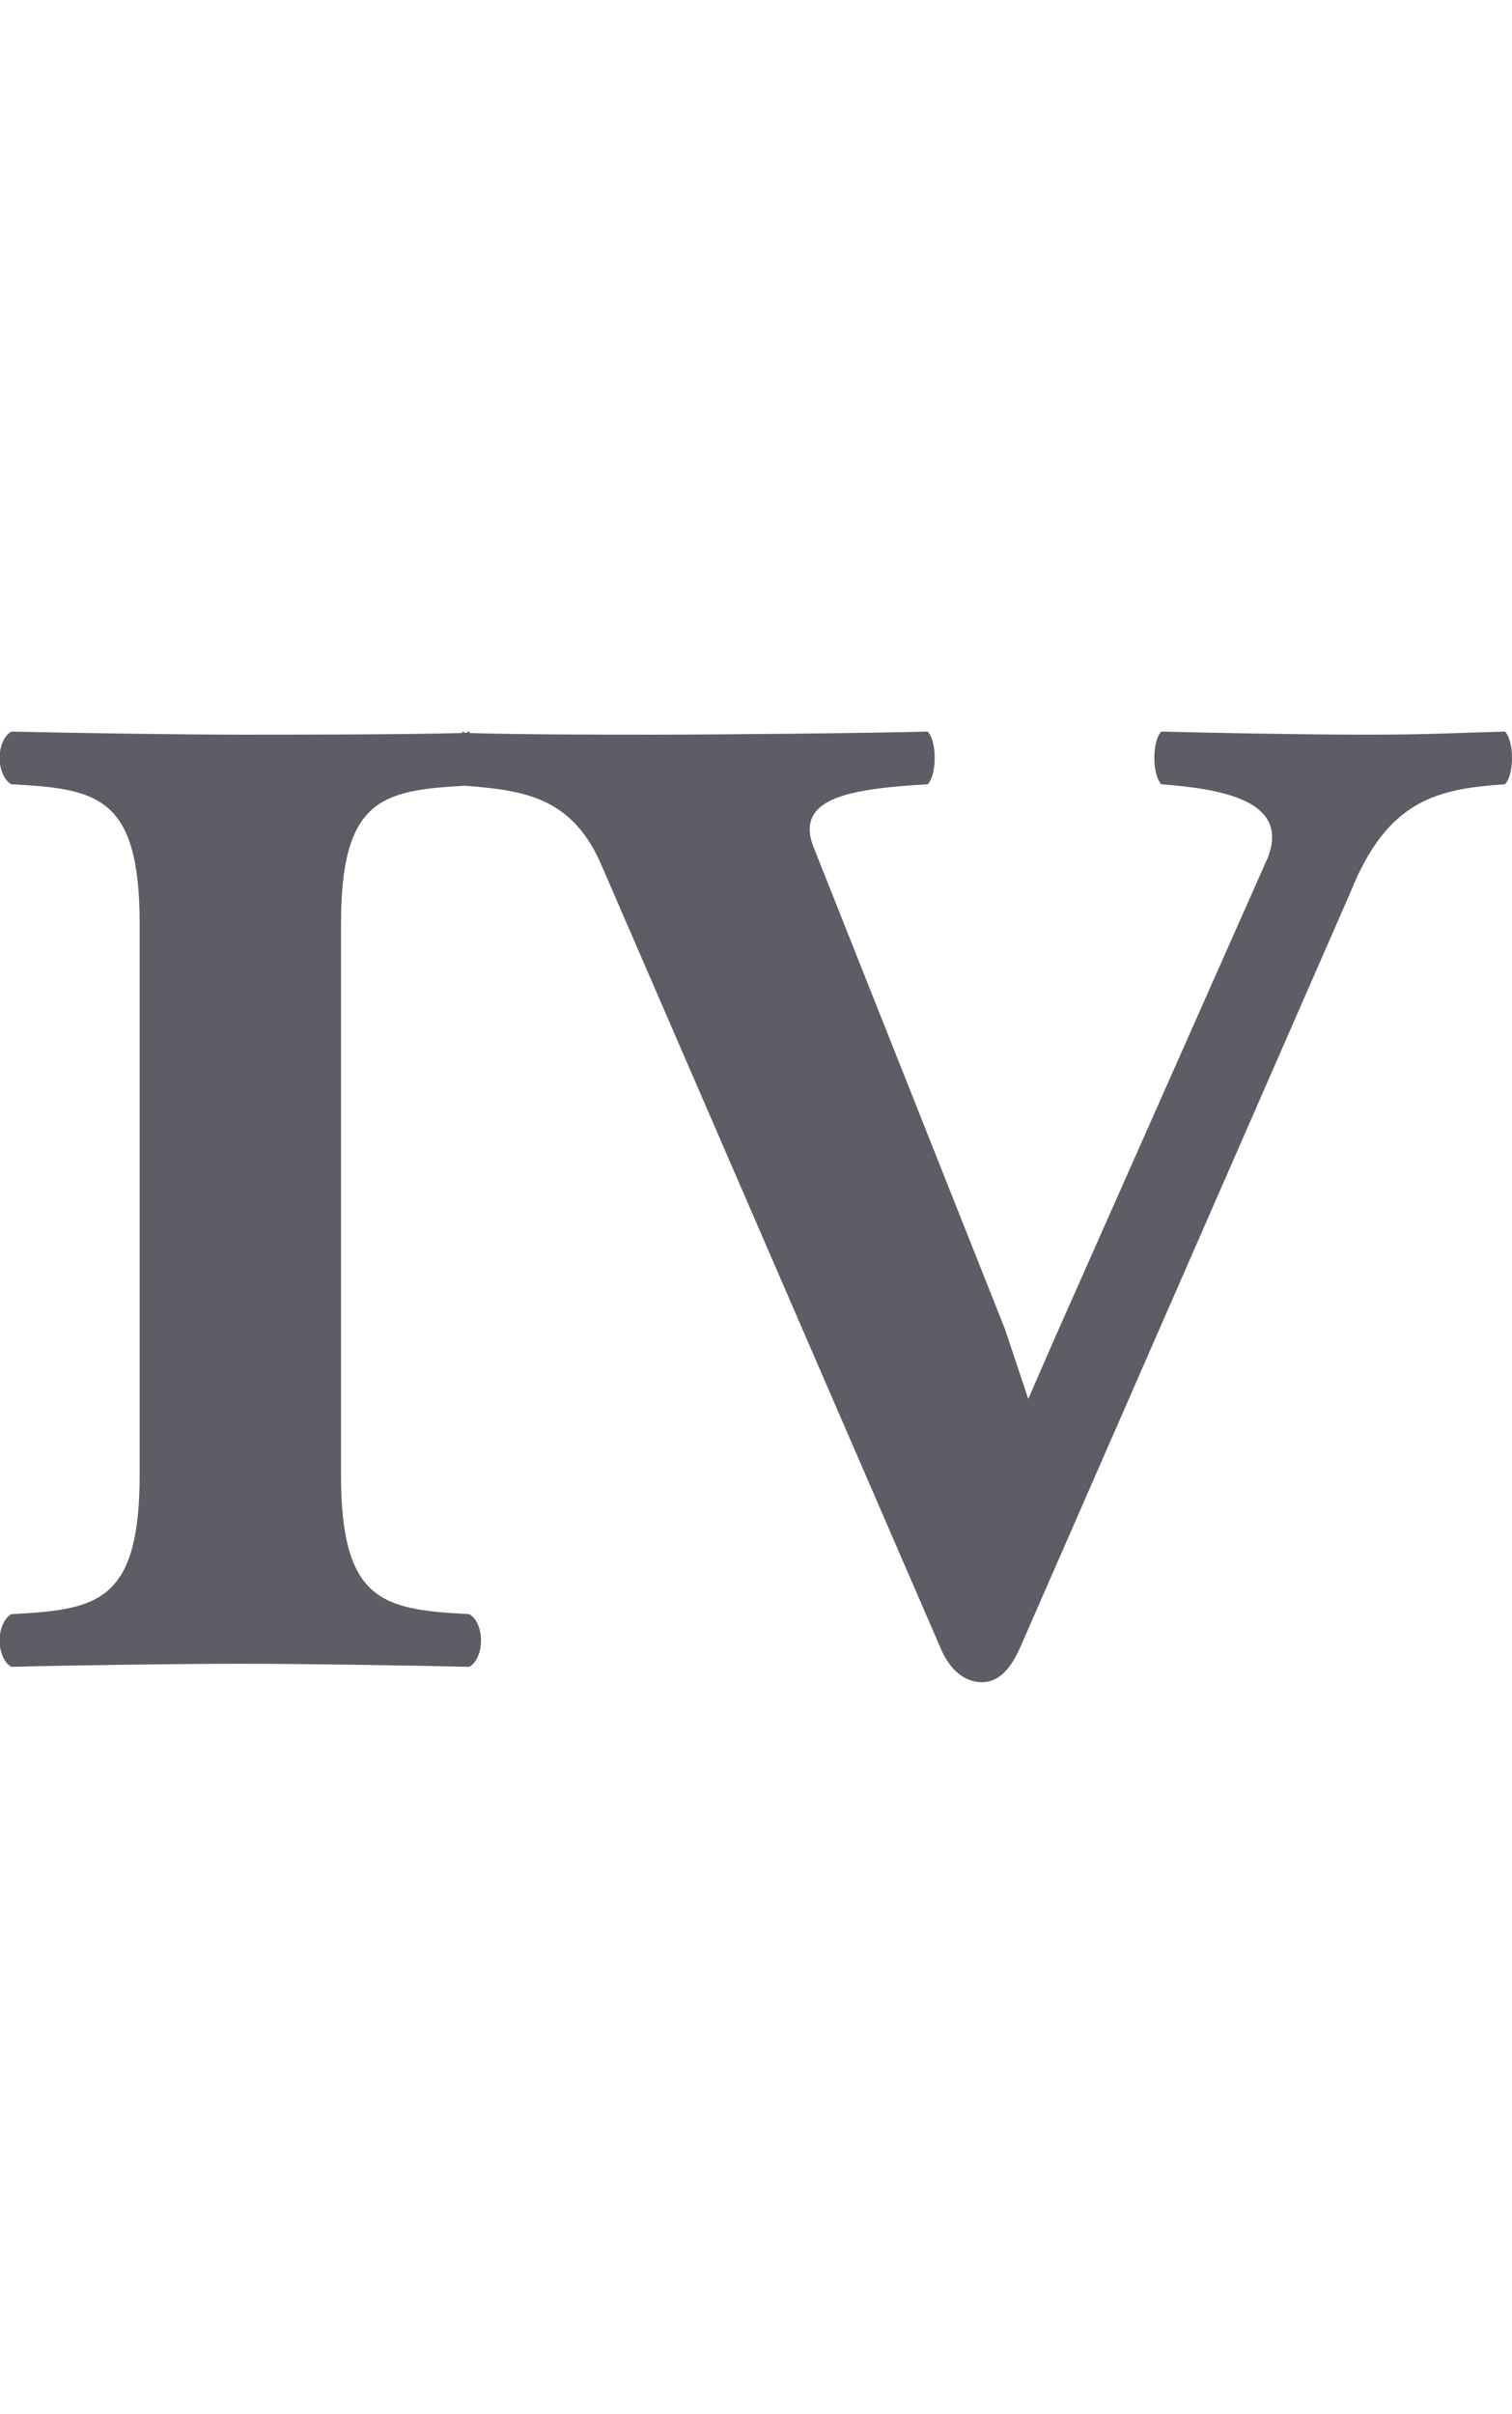 <?xml version="1.0" encoding="UTF-8" standalone="no"?>
<!-- Created with Inkscape (http://www.inkscape.org/) -->

<svg
   width="10.34mm"
   height="16.498mm"
   viewBox="0 0 10.34 16.498"
   version="1.1"
   id="svg5"
   inkscape:version="1.1.2 (0a00cf5339, 2022-02-04, custom)"
   sodipodi:docname="roman_4.svg"
   xmlns:inkscape="http://www.inkscape.org/namespaces/inkscape"
   xmlns:sodipodi="http://sodipodi.sourceforge.net/DTD/sodipodi-0.dtd"
   xmlns="http://www.w3.org/2000/svg"
   xmlns:svg="http://www.w3.org/2000/svg">
  <sodipodi:namedview
     id="namedview7"
     pagecolor="#ffffff"
     bordercolor="#999999"
     borderopacity="1"
     inkscape:pageshadow="0"
     inkscape:pageopacity="0"
     inkscape:pagecheckerboard="0"
     inkscape:document-units="mm"
     showgrid="false"
     inkscape:zoom="1.8116734"
     inkscape:cx="-106.80733"
     inkscape:cy="128.61038"
     inkscape:window-width="2560"
     inkscape:window-height="1385"
     inkscape:window-x="0"
     inkscape:window-y="27"
     inkscape:window-maximized="1"
     inkscape:current-layer="layer1"
     lock-margins="false"
     fit-margin-top="5"
     fit-margin-left="0"
     fit-margin-right="0"
     fit-margin-bottom="5" />
  <defs
     id="defs2" />
  <g
     inkscape:label="Ebene 1"
     inkscape:groupmode="layer"
     id="layer1"
     transform="translate(-82.295,-47.138)">
    <g
       aria-label="Ⅳ"
       id="text64290"
       style="font-weight:bold;font-size:10.583px;line-height:1.25;font-family:'Linux Libertine O';-inkscape-font-specification:'Linux Libertine O, Bold';letter-spacing:0px;word-spacing:0px;fill:#5e5c64;stroke-width:0.265">
      <path
         d="m 91.529,53.239 c 0.254,-0.635 0.593,-0.709 1.058,-0.741 0.064,-0.064 0.064,-0.296 0,-0.36 -0.392,0.011 -0.529,0.021 -0.942,0.021 -0.434,0 -1.016,-0.011 -1.408,-0.021 -0.064,0.064 -0.064,0.296 0,0.36 0.402,0.032 0.878,0.106 0.73,0.497 l -1.46,3.291 -0.18,0.413 -0.159,-0.476 -1.312,-3.302 c -0.127,-0.339 0.275,-0.392 0.783,-0.423 0.064,-0.064 0.064,-0.296 0,-0.36 -0.392,0.011 -1.45,0.021 -1.863,0.021 -0.423,0 -0.889,0 -1.27,-0.011 0,0 0,-0.011 0,-0.011 -0.011,0 -0.021,0.011 -0.032,0.011 0,0 -0.011,-0.011 -0.011,-0.011 l -0.011,0.011 c -0.423,0.011 -1.101,0.011 -1.503,0.011 -0.423,0 -1.154,-0.011 -1.577,-0.021 -0.106,0.064 -0.106,0.296 0,0.36 0.582,0.032 0.878,0.074 0.878,0.952 v 3.768 c 0,0.878 -0.296,0.921 -0.878,0.952 -0.106,0.064 -0.106,0.296 0,0.36 0.423,-0.011 1.154,-0.021 1.577,-0.021 0.423,0 1.132,0.011 1.556,0.021 0.106,-0.064 0.106,-0.296 0,-0.36 -0.582,-0.032 -0.878,-0.074 -0.878,-0.952 v -3.768 c 0,-0.857 0.286,-0.91 0.847,-0.942 0.402,0.032 0.741,0.074 0.942,0.561 l 2.307,5.323 c 0.064,0.159 0.169,0.243 0.286,0.243 0.106,0 0.191,-0.074 0.265,-0.243 z"
         id="path823" />
    </g>
  </g>
</svg>
